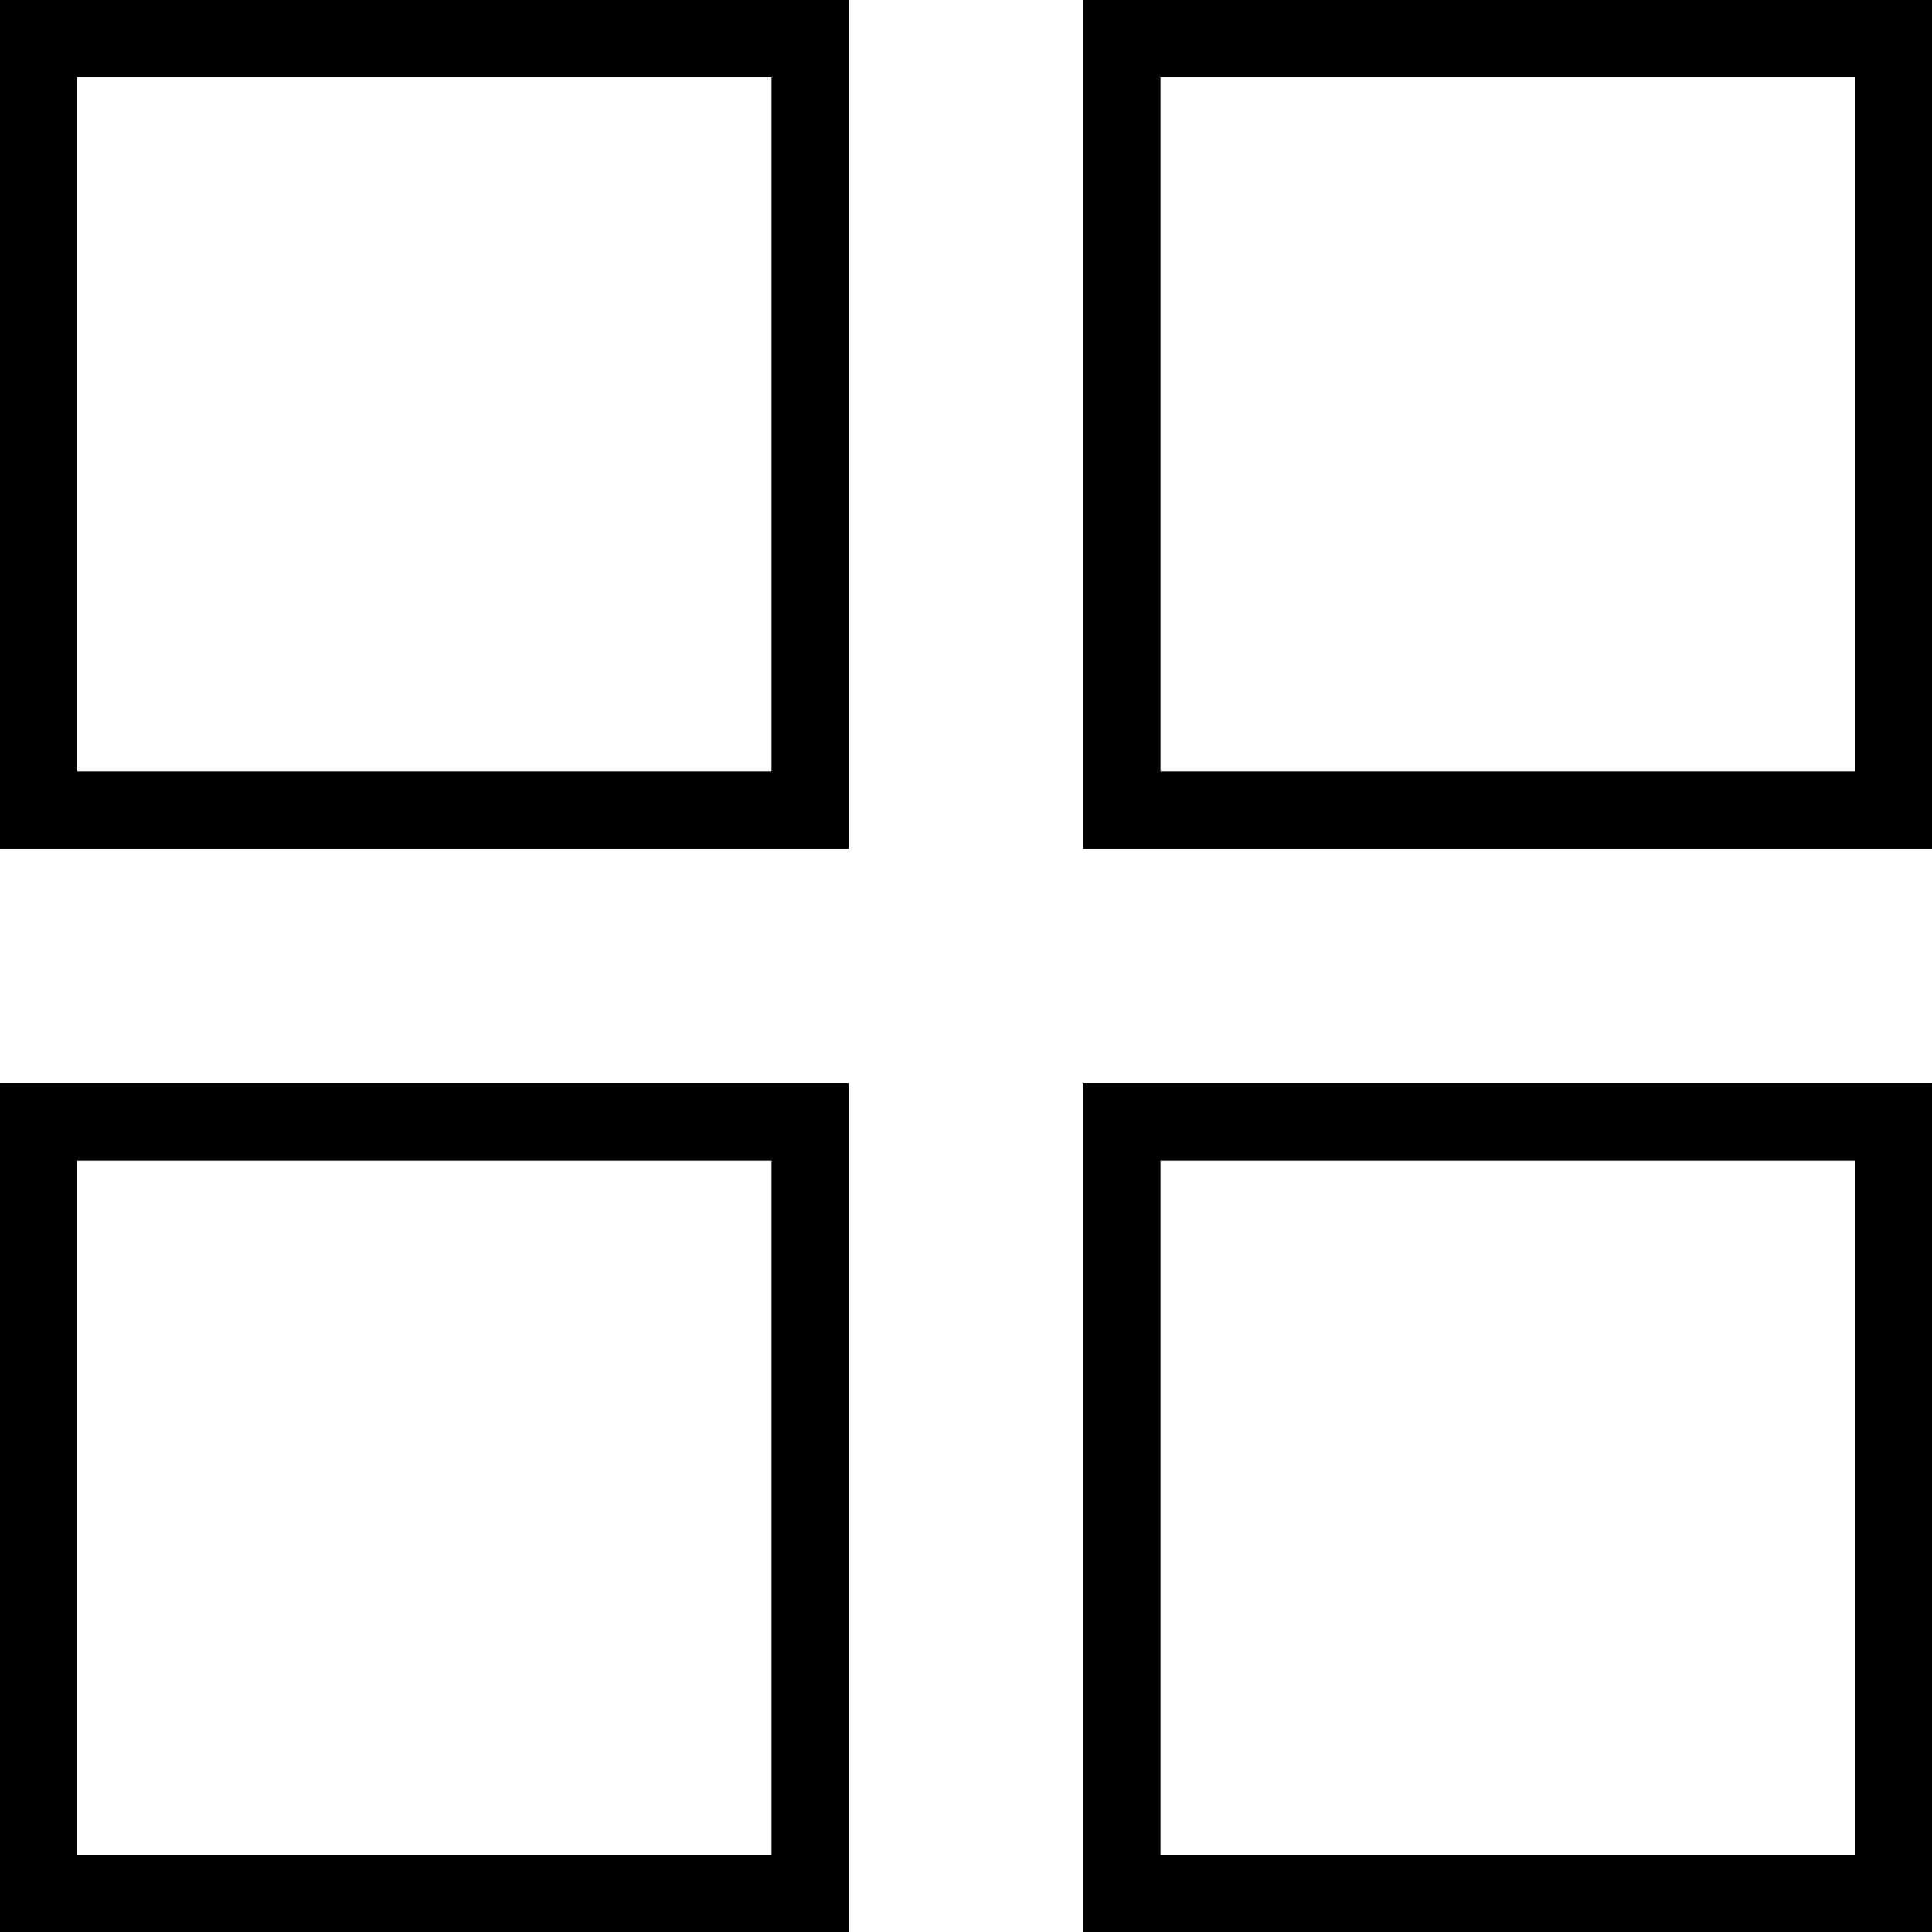 <?xml version="1.0" encoding="utf-8"?>
<!-- Generator: Adobe Illustrator 21.0.2, SVG Export Plug-In . SVG Version: 6.00 Build 0)  -->
<svg version="1.1" id="Layer_1" xmlns="http://www.w3.org/2000/svg" xmlns:xlink="http://www.w3.org/1999/xlink" x="0px" y="0px"
	 viewBox="0 0 150 150" style="enable-background:new 0 0 150 150;" xml:space="preserve">
<style type="text/css">
	.st0{fill:#FFFFFF;}
	.st1{fill:#F4F4F4;}
	.st2{fill:#282828;}
	.st3{fill:#12D1DB;}
	.st4{display:none;}
	.st5{display:inline;}
	.st6{display:inline;fill:none;stroke:#000000;stroke-width:1.2;stroke-miterlimit:10;}
</style>
<g>
	<g>
		<path d="M65.9,65.9H0V0h65.9V65.9z M6,59.9h53.9V6H6V59.9z"/>
	</g>
	<g>
		<path d="M150,65.9H84.1V0H150V65.9z M90.1,59.9H144V6H90.1V59.9z"/>
	</g>
	<g>
		<path d="M65.9,150H0V84.1h65.9V150z M6,144h53.9V90.1H6V144z"/>
	</g>
	<g>
		<path d="M150,150H84.1V84.1H150V150z M90.1,144H144V90.1H90.1V144z"/>
	</g>
</g>
</svg>
